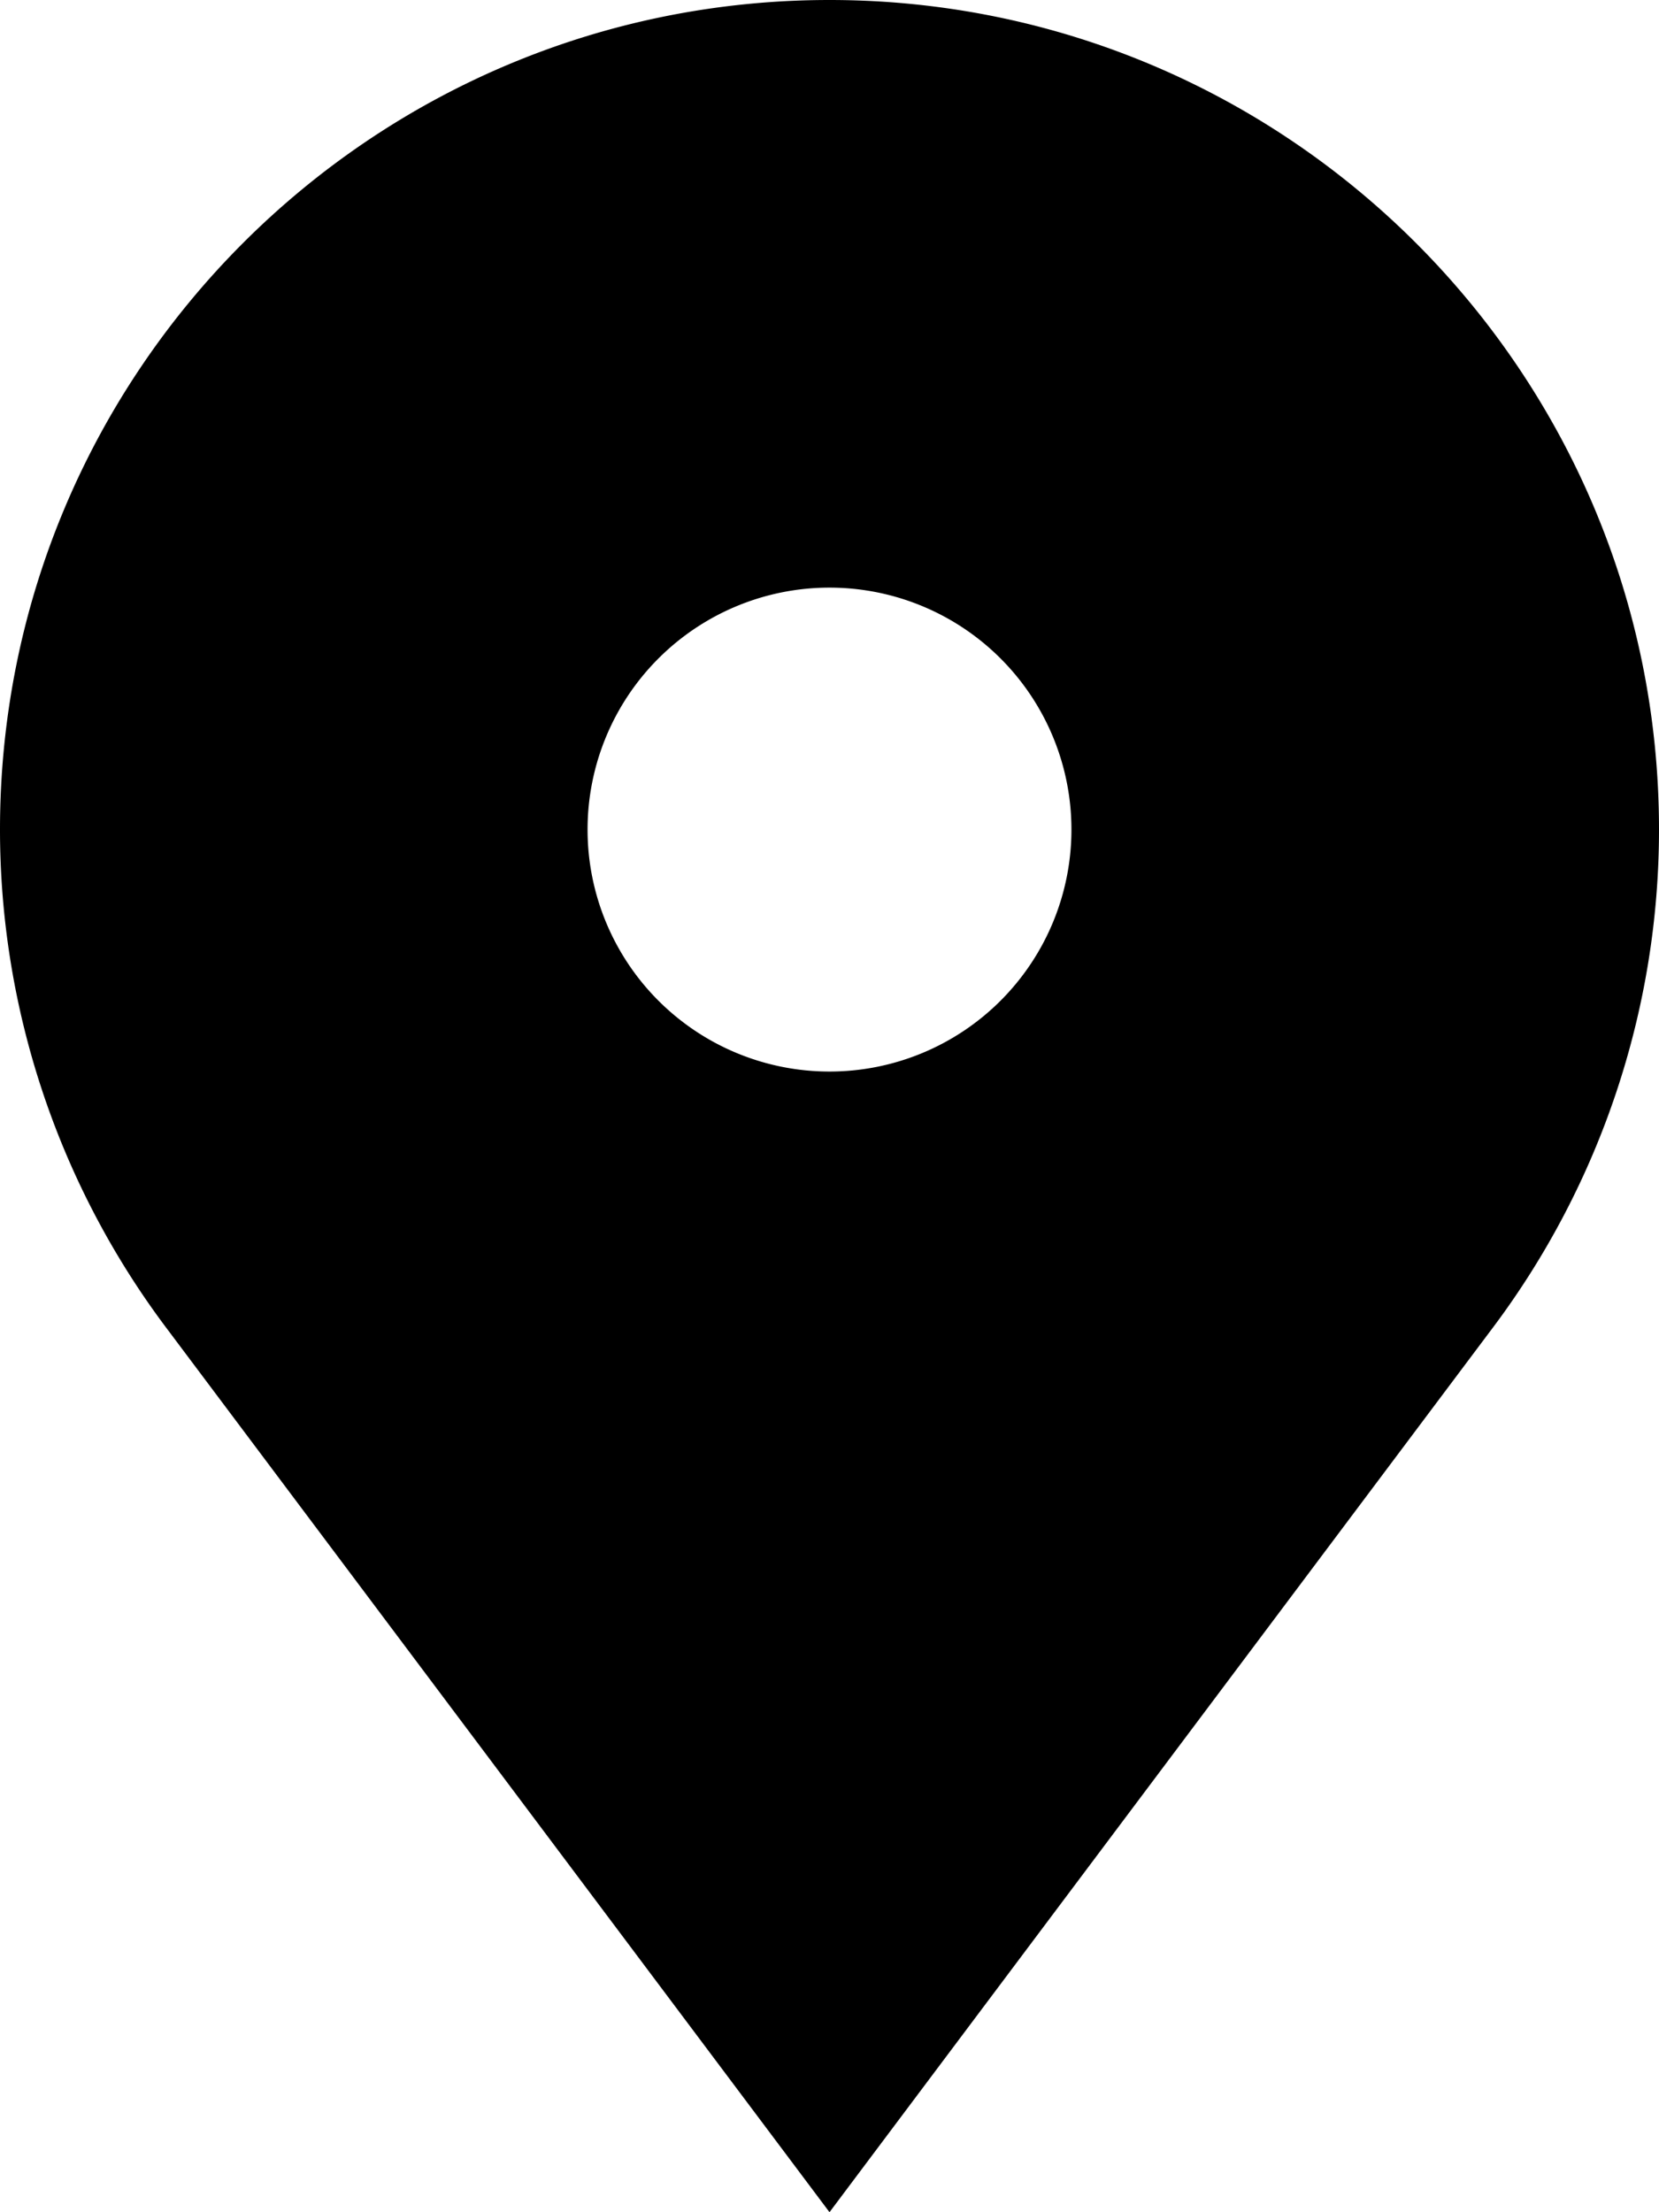 <svg xmlns="http://www.w3.org/2000/svg" viewBox="0 0 384 512"><!--! Font Awesome Pro 7.1.0 by @fontawesome - https://fontawesome.com License - https://fontawesome.com/license (Commercial License) Copyright 2025 Fonticons, Inc. --><path fill="currentColor" d="M192 0c106 0 192 86 192 192 0 41.5-13.5 82-38.4 115.2L192 512 38.4 307.2C13.5 274 0 233.5 0 192 0 86 86 0 192 0zm0 136a56 56 0 1 0 0 112 56 56 0 1 0 0-112z"/></svg>